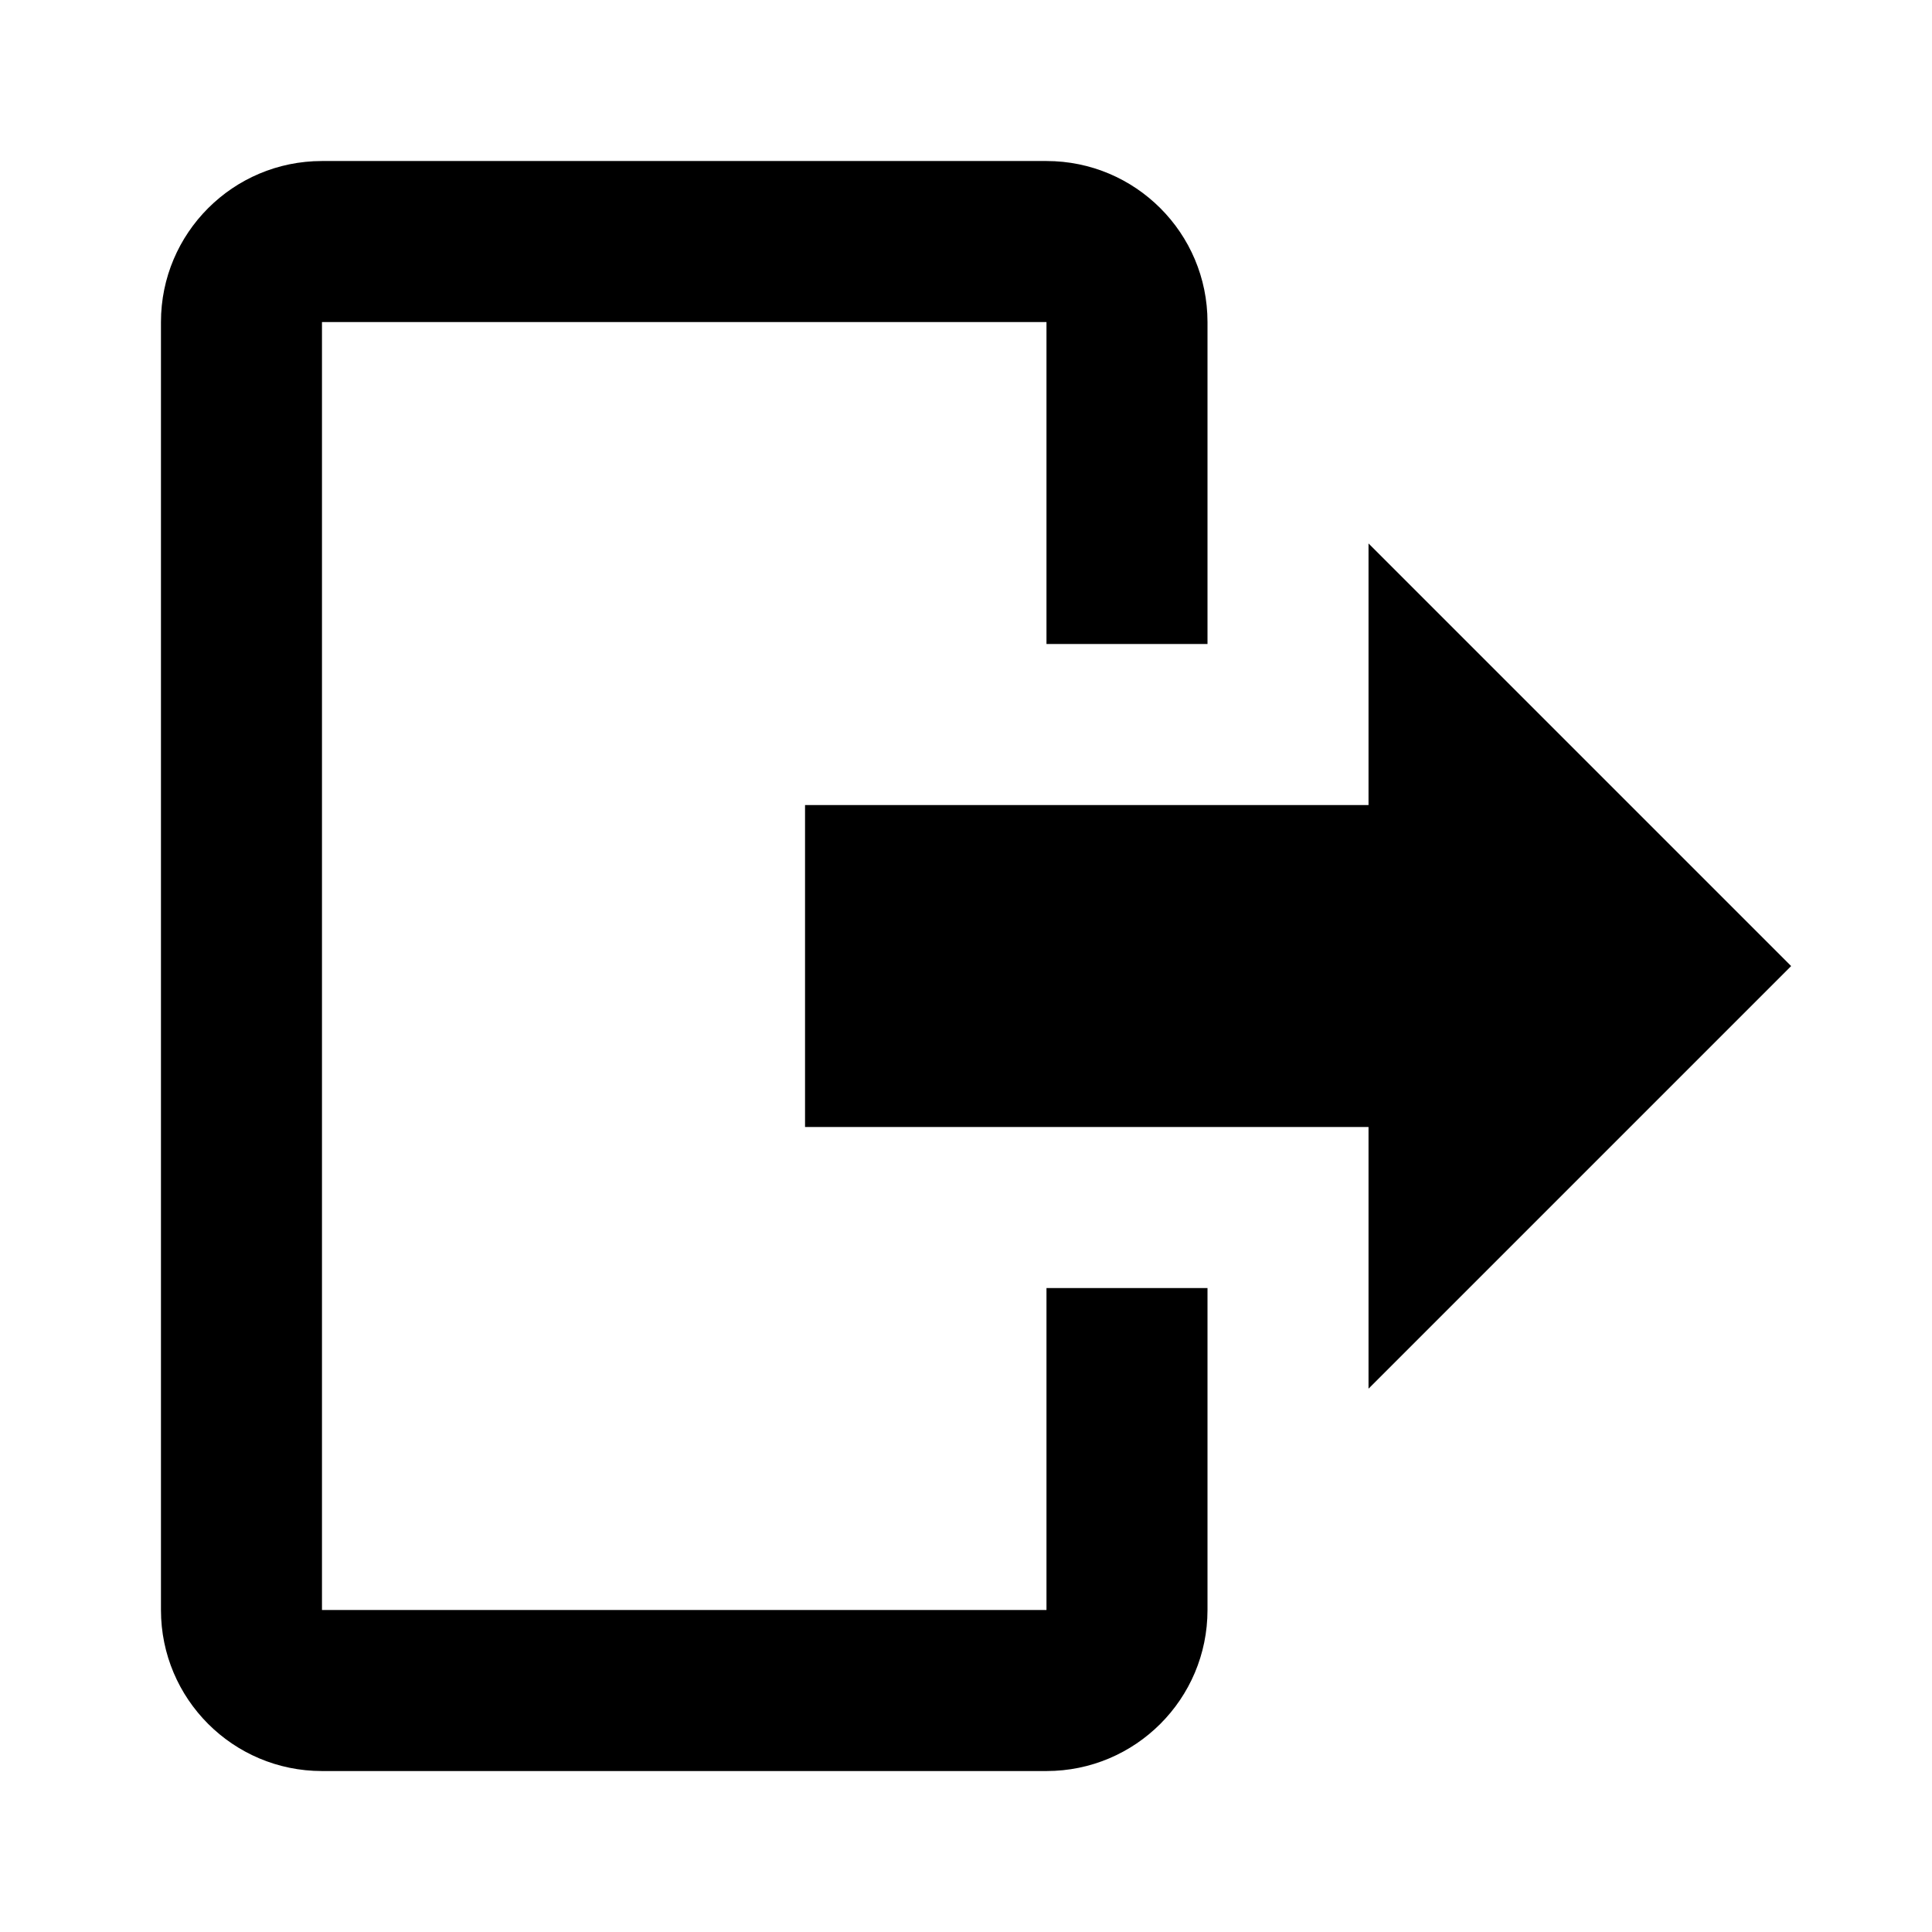 <!-- Generated by IcoMoon.io -->
<svg version="1.1" xmlns="http://www.w3.org/2000/svg" width="32" height="32" viewBox="0 0 32 32">
<title>logout</title>
<path d="M22.667 23v-4.333h-9.333v-5.333h9.333v-4.333l7 7-7 7M17.333 2.667c1.473 0 2.667 1.194 2.667 2.667v5.333h-2.667v-5.333h-12v21.333h12v-5.333h2.667v5.333c0 1.473-1.194 2.667-2.667 2.667v0h-12c-1.473 0-2.667-1.194-2.667-2.667v-21.333c0-1.473 1.194-2.667 2.667-2.667h12z"></path>
</svg>
